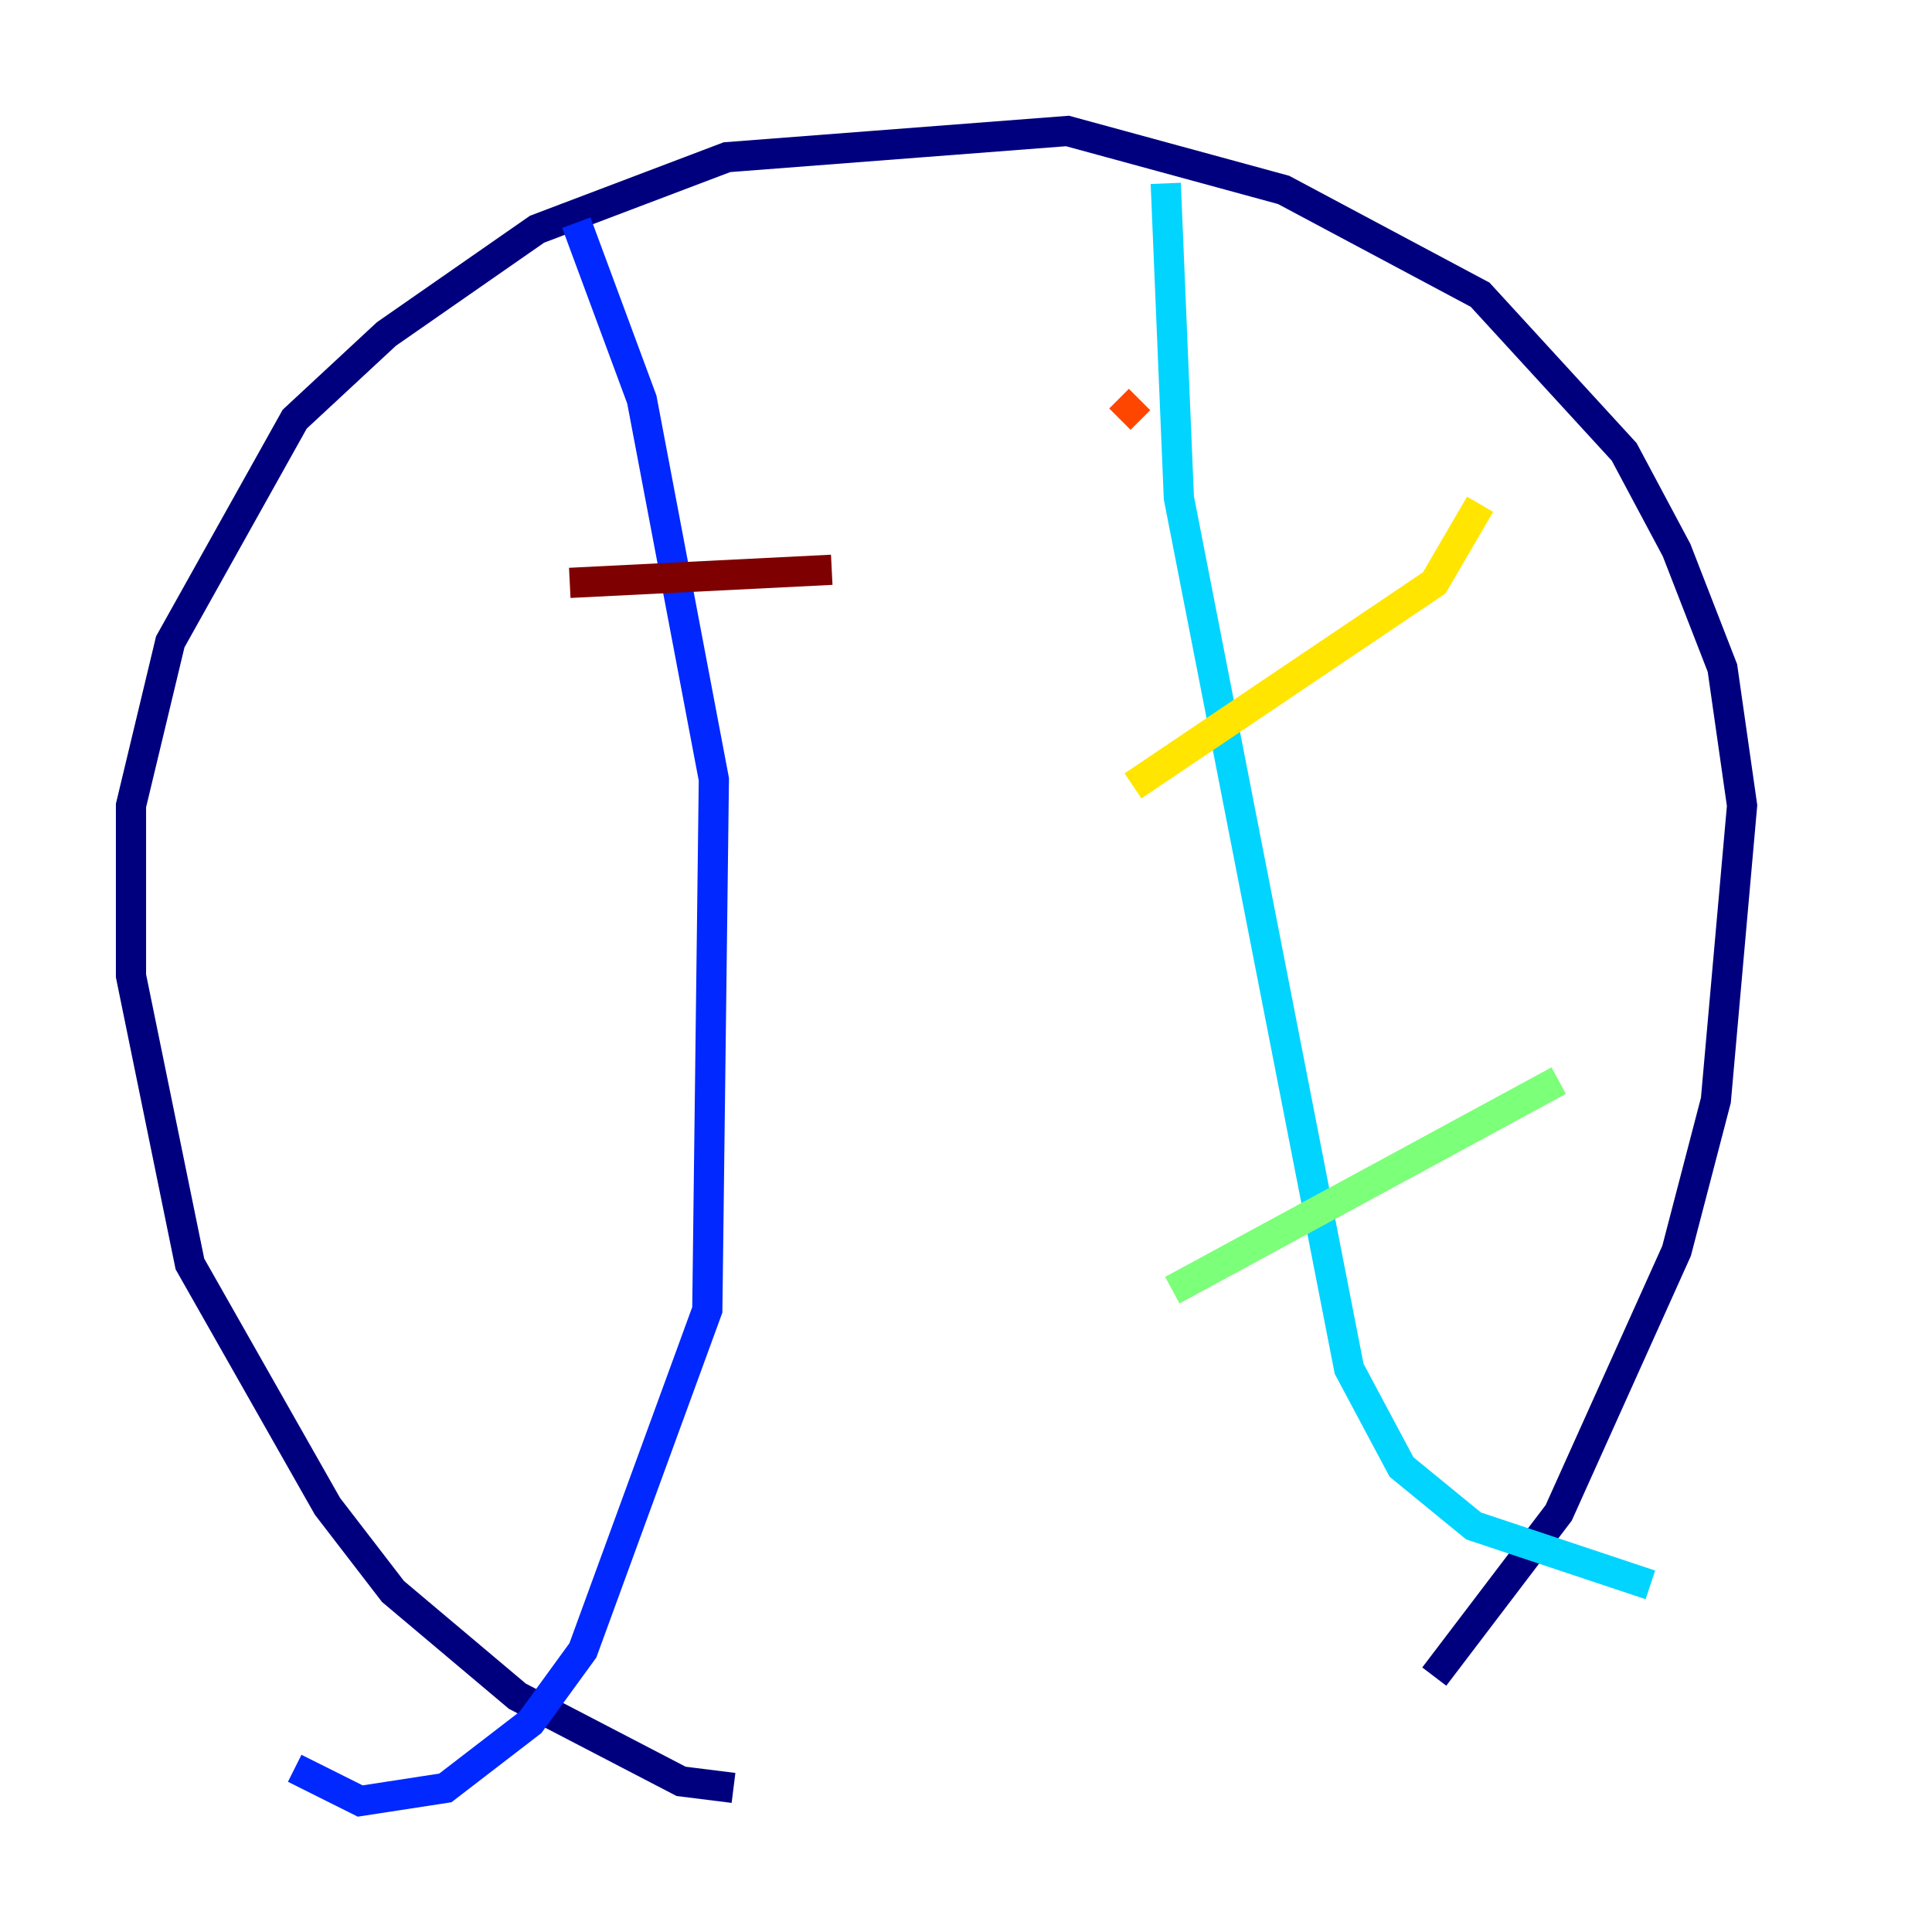 <?xml version="1.0" encoding="utf-8" ?>
<svg baseProfile="tiny" height="128" version="1.2" viewBox="0,0,128,128" width="128" xmlns="http://www.w3.org/2000/svg" xmlns:ev="http://www.w3.org/2001/xml-events" xmlns:xlink="http://www.w3.org/1999/xlink"><defs /><polyline fill="none" points="48.597,118.454 45.125,118.02 34.278,112.38 26.034,105.437 21.695,99.797 12.583,83.742 8.678,64.651 8.678,53.37 11.281,42.522 19.525,27.77 25.6,22.129 35.58,15.186 48.163,10.414 70.725,8.678 85.044,12.583 98.061,19.525 107.607,29.939 111.078,36.447 114.115,44.258 115.417,53.37 113.681,72.895 111.078,82.875 103.268,100.231 95.024,111.078" stroke="#00007f" stroke-width="2" /><polyline fill="none" points="38.183,14.752 42.522,26.468 47.295,51.634 46.861,86.78 38.617,109.342 35.146,114.115 29.505,118.454 23.864,119.322 19.525,117.153" stroke="#0028ff" stroke-width="2" /><polyline fill="none" points="77.234,12.149 78.102,32.976 89.383,90.685 92.854,97.193 97.627,101.098 109.342,105.003" stroke="#00d4ff" stroke-width="2" /><polyline fill="none" points="77.668,85.478 103.268,71.593" stroke="#7cff79" stroke-width="2" /><polyline fill="none" points="75.064,52.068 95.024,38.617 98.061,33.41" stroke="#ffe500" stroke-width="2" /><polyline fill="none" points="74.197,27.77 75.498,26.468" stroke="#ff4600" stroke-width="2" /><polyline fill="none" points="37.749,38.617 55.105,37.749" stroke="#7f0000" stroke-width="2" /></svg>